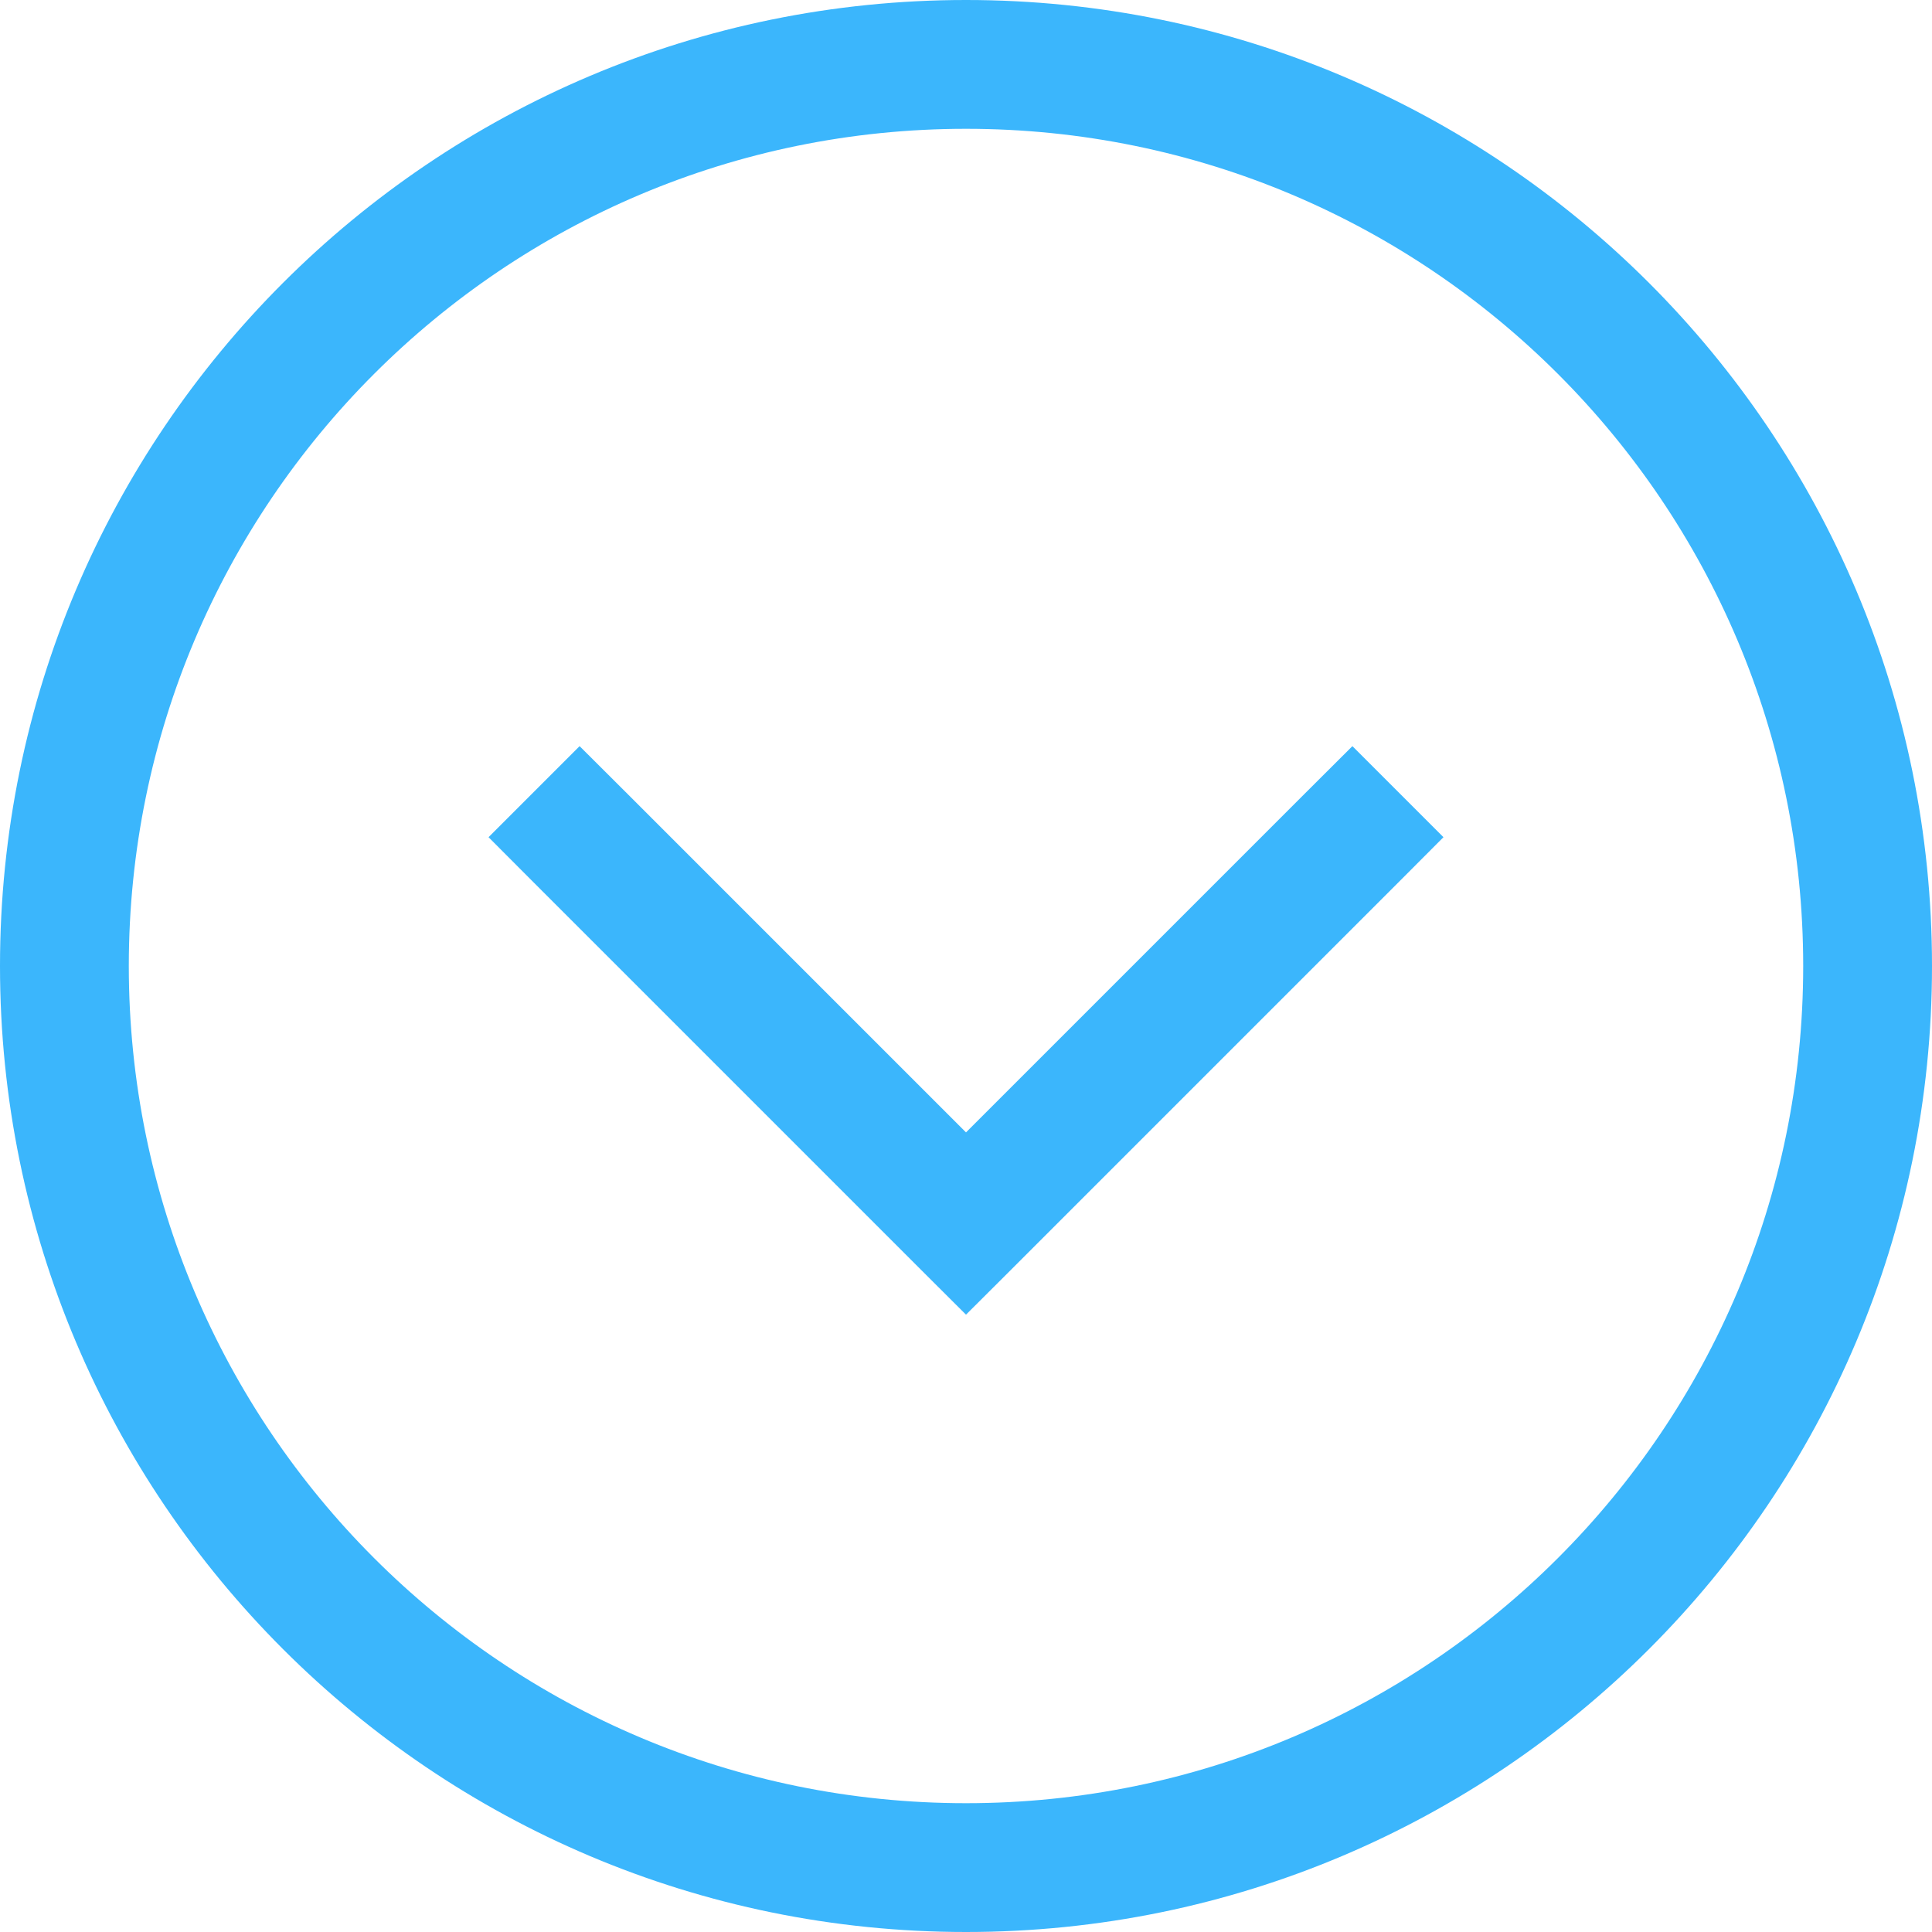 <svg width="800px" height="800px" viewBox="0 0 15 15" fill="none" xmlns="http://www.w3.org/2000/svg">
<path d="M4.854 6.146L4.5 5.793L3.793 6.5L4.146 6.854L4.854 6.146ZM7.5 9.5L7.146 9.854L7.5 10.207L7.854 9.854L7.5 9.5ZM10.854 6.854L11.207 6.5L10.5 5.793L10.146 6.146L10.854 6.854ZM4.146 6.854L7.146 9.854L7.854 9.146L4.854 6.146L4.146 6.854ZM7.854 9.854L10.854 6.854L10.146 6.146L7.146 9.146L7.854 9.854ZM14 7.5C14 11.09 11.09 14 7.5 14V15C11.642 15 15 11.642 15 7.5H14ZM7.5 1C11.09 1 14 3.91 14 7.5H15C15 3.358 11.642 5.36442e-07 7.5 0V1ZM1 7.5C1 3.91 3.91 1 7.5 1V0C3.358 -5.36442e-07 5.36442e-07 3.358 0 7.5H1ZM0 7.5C-5.36442e-07 11.642 3.358 15 7.5 15V14C3.91 14 1 11.09 1 7.5H0Z" fill="#3BB6FC"/>
</svg>
